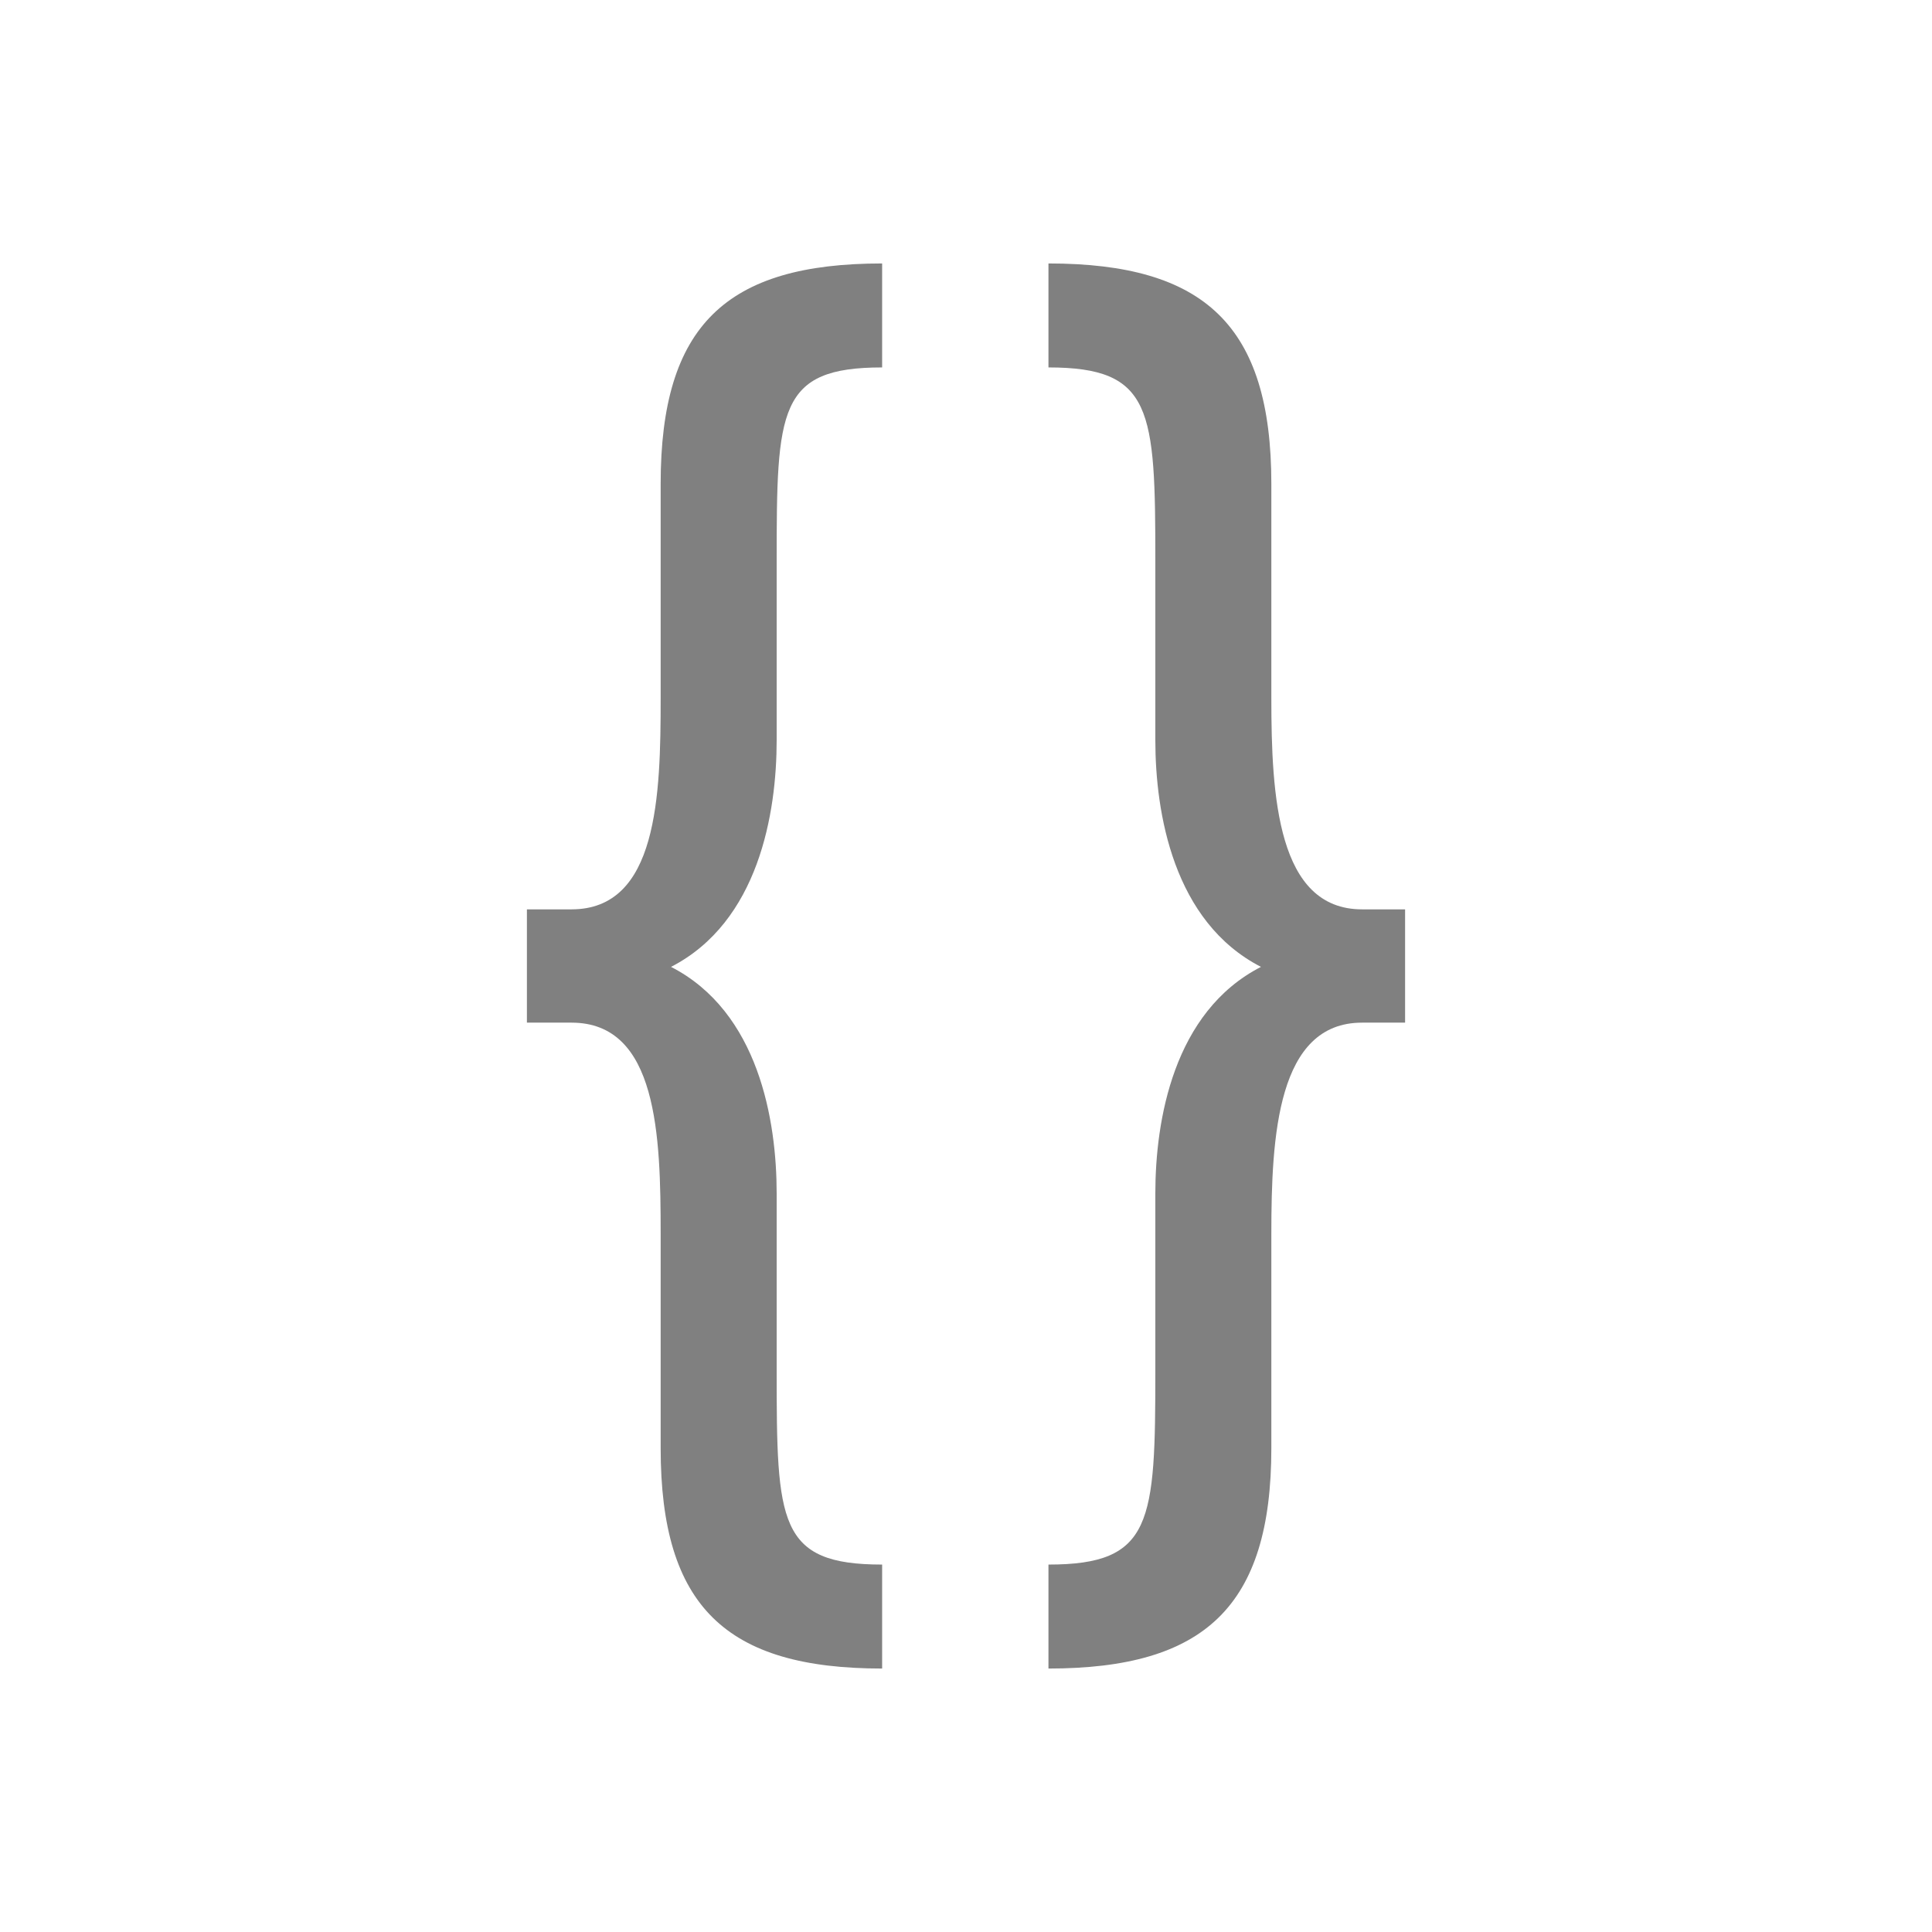<svg xmlns="http://www.w3.org/2000/svg" version="1.1" viewBox="0 0 22 22">
 <defs>
  <style id="current-color-scheme" type="text/css">
   .ColorScheme-Text { color:#808080; }
  </style>
 </defs>
 <path class="ColorScheme-Text" d="M 10.045,3 C 8.268,3 7.523,3.706 7.523,5.51 V 7.951 C 7.523,9.065 7.489,10.355 6.508,10.355 H 6 V 11.645 H 6.508 C 7.489,11.645 7.523,12.935 7.523,14.049 V 16.49 C 7.523,18.294 8.268,19 10.045,19 V 17.816 C 8.86,17.816 8.844,17.338 8.844,15.605 V 13.59 C 8.844,12.759 8.639,11.522 7.641,11.01 8.639,10.497 8.844,9.259 8.844,8.428 V 6.394 C 8.844,4.662 8.86,4.184 10.045,4.184 V 3 M 11.939,3 V 4.184 C 13.124,4.184 13.156,4.662 13.156,6.394 V 8.428 C 13.156,9.259 13.361,10.497 14.359,11.01 13.361,11.522 13.156,12.759 13.156,13.59 V 15.605 C 13.156,17.338 13.124,17.816 11.939,17.816 V 19 C 13.716,19 14.477,18.294 14.477,16.49 V 14.049 C 14.477,12.935 14.545,11.645 15.51,11.645 H 16 V 10.355 H 15.51 C 14.545,10.355 14.477,9.065 14.477,7.951 V 5.51 C 14.477,3.706 13.716,3 11.939,3" style="color:#808080;fill:currentColor"/>
</svg>
